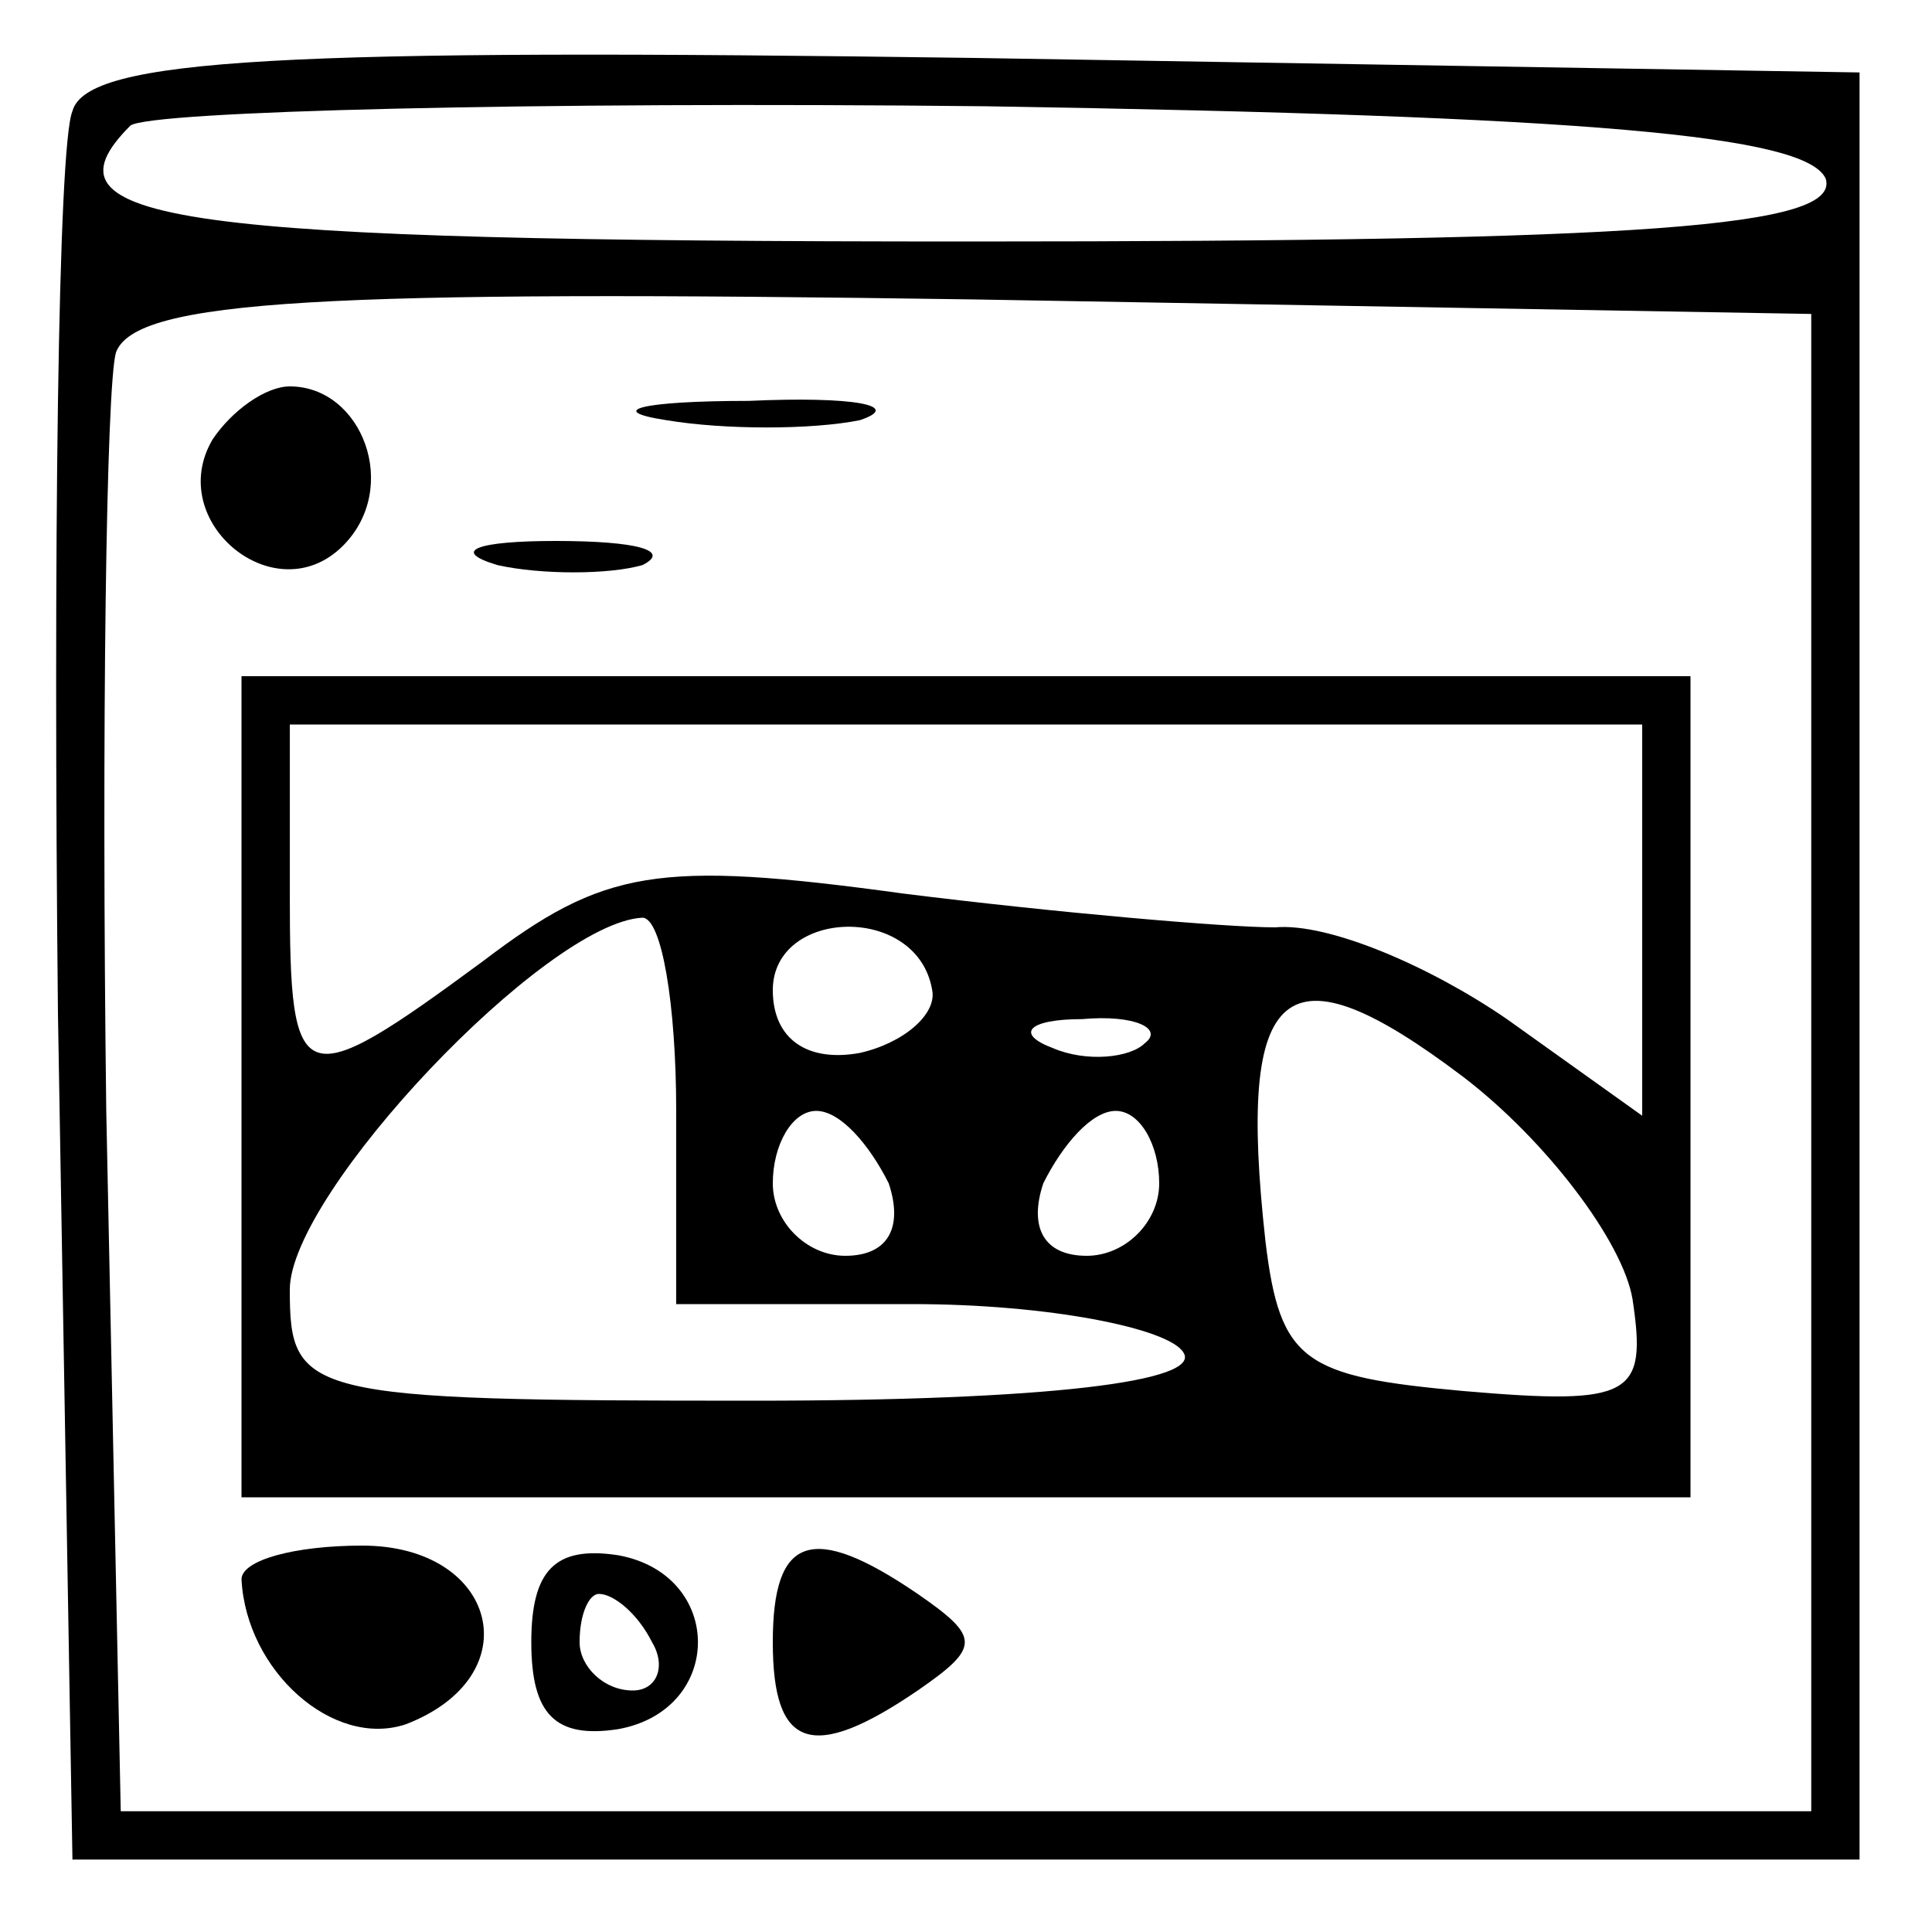 <?xml version="1.0" standalone="no"?>
<!DOCTYPE svg PUBLIC "-//W3C//DTD SVG 20010904//EN"
 "http://www.w3.org/TR/2001/REC-SVG-20010904/DTD/svg10.dtd">
<svg version="1.0" xmlns="http://www.w3.org/2000/svg"
 width="40pt" height="40pt" viewBox="0 0 40 40"
 preserveAspectRatio="xMidYMid meet">

<g transform="translate(0,40) scale(0.1,-0.1)"
fill="#000000" stroke="none">
<path d="M15 377 c-3 -7 -4 -91 -3 -187 l3 -175 185 0 185 0 0 185 0 185 -183
3 c-143 2 -184 0 -187 -11z m363 -14 c3 -10 -37 -13 -177 -13 -166 0 -194 4
-174 24 4 3 83 5 177 4 125 -2 170 -6 174 -15z m-3 -183 l0 -155 -175 0 -175
0 -3 145 c-1 79 0 150 2 157 4 11 43 13 178 11 l173 -3 0 -155z"/>
<path d="M44 309 c-10 -17 13 -36 27 -22 12 12 4 33 -11 33 -5 0 -12 -5 -16
-11z"/>
<path d="M138 313 c12 -2 30 -2 40 0 9 3 -1 5 -23 4 -22 0 -30 -2 -17 -4z"/>
<path d="M103 283 c9 -2 23 -2 30 0 6 3 -1 5 -18 5 -16 0 -22 -2 -12 -5z"/>
<path d="M50 175 l0 -85 150 0 150 0 0 85 0 85 -150 0 -150 0 0 -85z m290 34
l0 -40 -28 20 c-16 11 -37 20 -48 19 -10 0 -45 3 -77 7 -51 7 -62 5 -87 -14
-38 -28 -40 -27 -40 14 l0 35 140 0 140 0 0 -41z m-200 -39 l0 -40 49 0 c28 0
53 -5 56 -10 4 -6 -28 -10 -89 -10 -93 0 -96 1 -96 23 0 20 53 76 73 77 4 0 7
-18 7 -40z m53 25 c1 -5 -6 -11 -15 -13 -11 -2 -18 3 -18 13 0 17 30 18 33 0z
m145 -64 c3 -20 0 -22 -35 -19 -33 3 -38 6 -41 31 -6 54 4 62 41 34 17 -13 33
-34 35 -46z m-101 53 c-3 -3 -12 -4 -19 -1 -8 3 -5 6 6 6 11 1 17 -2 13 -5z
m-53 -29 c3 -9 0 -15 -9 -15 -8 0 -15 7 -15 15 0 8 4 15 9 15 5 0 11 -7 15
-15z m56 0 c0 -8 -7 -15 -15 -15 -9 0 -12 6 -9 15 4 8 10 15 15 15 5 0 9 -7 9
-15z"/>
<path d="M50 73 c1 -19 19 -35 34 -30 26 10 19 37 -9 37 -14 0 -25 -3 -25 -7z"/>
<path d="M110 60 c0 -15 5 -20 18 -18 22 4 22 32 0 36 -13 2 -18 -3 -18 -18z
m25 0 c3 -5 1 -10 -4 -10 -6 0 -11 5 -11 10 0 6 2 10 4 10 3 0 8 -4 11 -10z"/>
<path d="M160 60 c0 -22 8 -25 30 -10 13 9 13 11 0 20 -22 15 -30 12 -30 -10z"/>
</g>
</svg>
